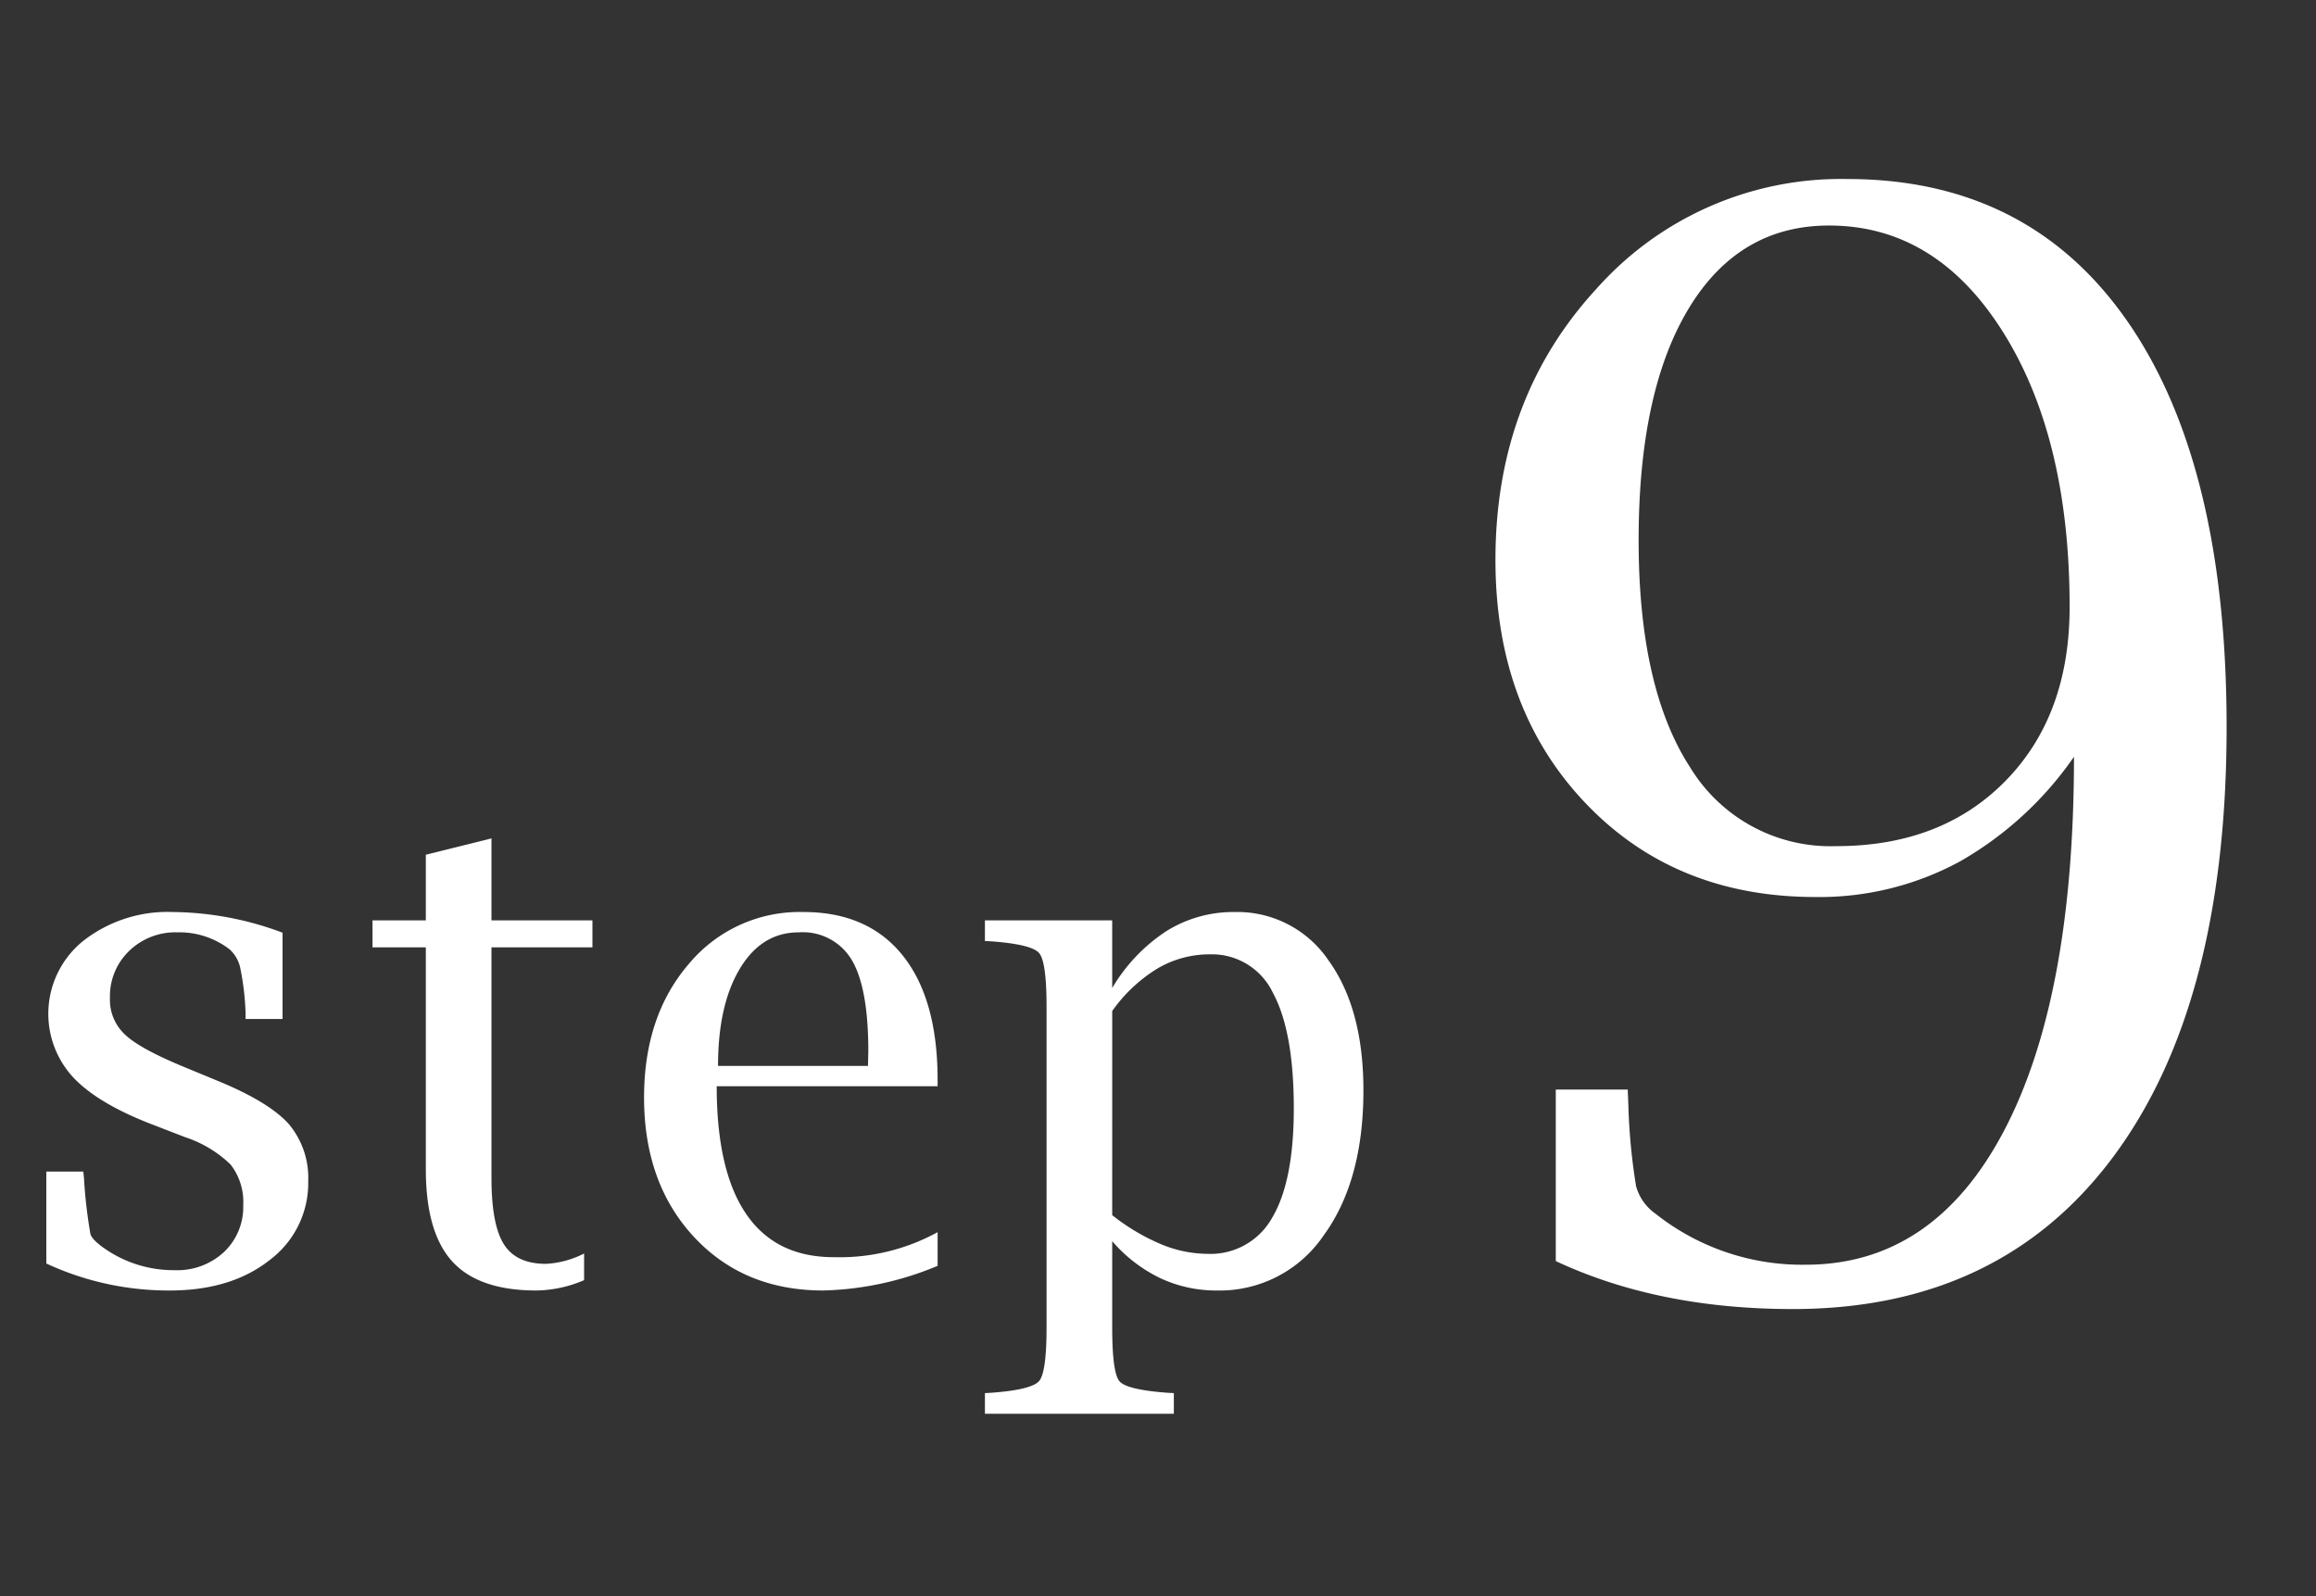 <svg id="圖層_1" data-name="圖層 1" xmlns="http://www.w3.org/2000/svg" viewBox="0 0 272.236 187.637"><rect x="0" y="0" width="272.236" height="187.637" fill="#333333" stroke="none"/><defs><style>.cls-1{fill:#fff;}</style></defs><path class="cls-1" d="M5.444,148.537V137.728H9.791l.079.746a57.337,57.337,0,0,0,.764,6.622q.253.768,2.056,1.945a14.185,14.185,0,0,0,7.873,2.279,8.038,8.038,0,0,0,5.776-2.142,7.285,7.285,0,0,0,2.252-5.522,7.15,7.15,0,0,0-1.488-4.756,13.957,13.957,0,0,0-5.365-3.223l-3.956-1.529q-6.384-2.468-9.243-5.566a11.002,11.002,0,0,1,1.273-15.993,16.094,16.094,0,0,1,10.516-3.372,37.518,37.518,0,0,1,12.886,2.429v10.144H28.865V119.084a31.418,31.418,0,0,0-.627-5.307,4.067,4.067,0,0,0-1.253-2.174,9.662,9.662,0,0,0-6.149-1.997,7.786,7.786,0,0,0-5.659,2.19,7.366,7.366,0,0,0-2.252,5.514,5.579,5.579,0,0,0,1.841,4.38q1.8,1.682,7.285,3.911l3.603,1.49q5.914,2.432,8.265,5.018a9.837,9.837,0,0,1,2.311,6.743,11.296,11.296,0,0,1-4.523,9.271q-4.523,3.587-11.77,3.587A34.084,34.084,0,0,1,5.444,148.537Z"/><path class="cls-1" d="M68.657,150.495A14.66,14.66,0,0,1,63.057,151.71q-6.776,0-9.89-3.408-3.113-3.407-3.113-10.849v-26.084h-6.267v-3.173h6.267v-7.716l7.716-1.919v9.635H69.637v3.173H57.77v27.103q0,5.484,1.454,7.794,1.453,2.312,4.953,2.311a11.123,11.123,0,0,0,4.48-1.214Z"/><path class="cls-1" d="M110.213,148.812A37.05,37.05,0,0,1,96.778,151.71q-9.36,0-15.216-6.312-5.855-6.311-5.855-16.386,0-9.564,5.249-15.68a16.947,16.947,0,0,1,13.473-6.116q7.598,0,11.691,5.121,4.091,5.121,4.093,14.62v.743H84.246q0,9.948,3.466,15.02,3.466,5.073,10.281,5.072a23.925,23.925,0,0,0,12.22-2.938Zm-25.811-23.5h17.625l.039-1.723q0-7.403-1.919-10.692a6.694,6.694,0,0,0-6.267-3.29q-4.348,0-6.913,4.269Q84.401,118.145,84.402,125.312Z"/><path class="cls-1" d="M130.735,145.911v10.146q0,5.326.857,6.325.857.999,5.648,1.352l.74.039v2.429h-22.207v-2.429l.744-.039q4.739-.353,5.62-1.371.882-1.018.881-6.306v-37.717q0-5.287-.881-6.306-.88-1.018-5.62-1.37l-.744-.039v-2.429h14.961v7.955a20.333,20.333,0,0,1,6.385-6.7,14.867,14.867,0,0,1,8.004-2.234,12.937,12.937,0,0,1,11.037,5.685q4.104,5.684,4.105,15.288,0,10.663-4.708,17.092A14.757,14.757,0,0,1,143.053,151.71a15.487,15.487,0,0,1-6.667-1.45A17.447,17.447,0,0,1,130.735,145.911Zm0-3.058a24.693,24.693,0,0,0,5.728,3.411,14.417,14.417,0,0,0,5.466,1.137,8.288,8.288,0,0,0,7.624-4.274q2.527-4.273,2.528-12.821,0-9.057-2.454-13.586a7.935,7.935,0,0,0-7.4-4.528,12.066,12.066,0,0,0-6.173,1.666,17.977,17.977,0,0,0-5.318,4.999Z"/><path class="cls-1" d="M243.788,88.964a40.999,40.999,0,0,1-13.473,12.345,34.604,34.604,0,0,1-16.895,4.144q-16.595,0-27.115-11.106-10.522-11.105-10.521-28.534,0-18.965,11.875-31.865A38.436,38.436,0,0,1,217.133,21.046q21.357,0,32.977,16.787,11.618,16.787,11.619,47.628,0,32.635-13.327,50.532-13.327,17.899-37.676,17.898-15.806,0-27.851-5.639V128.091h8.458l.073,1.803a71.255,71.255,0,0,0,.91,9.565,5.864,5.864,0,0,0,2.272,3.216,27.731,27.731,0,0,0,17.656,6.005q14.999,0,23.271-15.656T243.788,88.964Zm-.513-17.599q0-19.906-7.859-32.379-7.862-12.472-20.419-12.473-10.594,0-16.488,9.739-5.895,9.738-5.895,27.252,0,17.344,6.023,26.655a19.312,19.312,0,0,0,17.214,9.312q12.387,0,19.905-7.688Q243.274,84.094,243.275,71.365Z"/></svg>